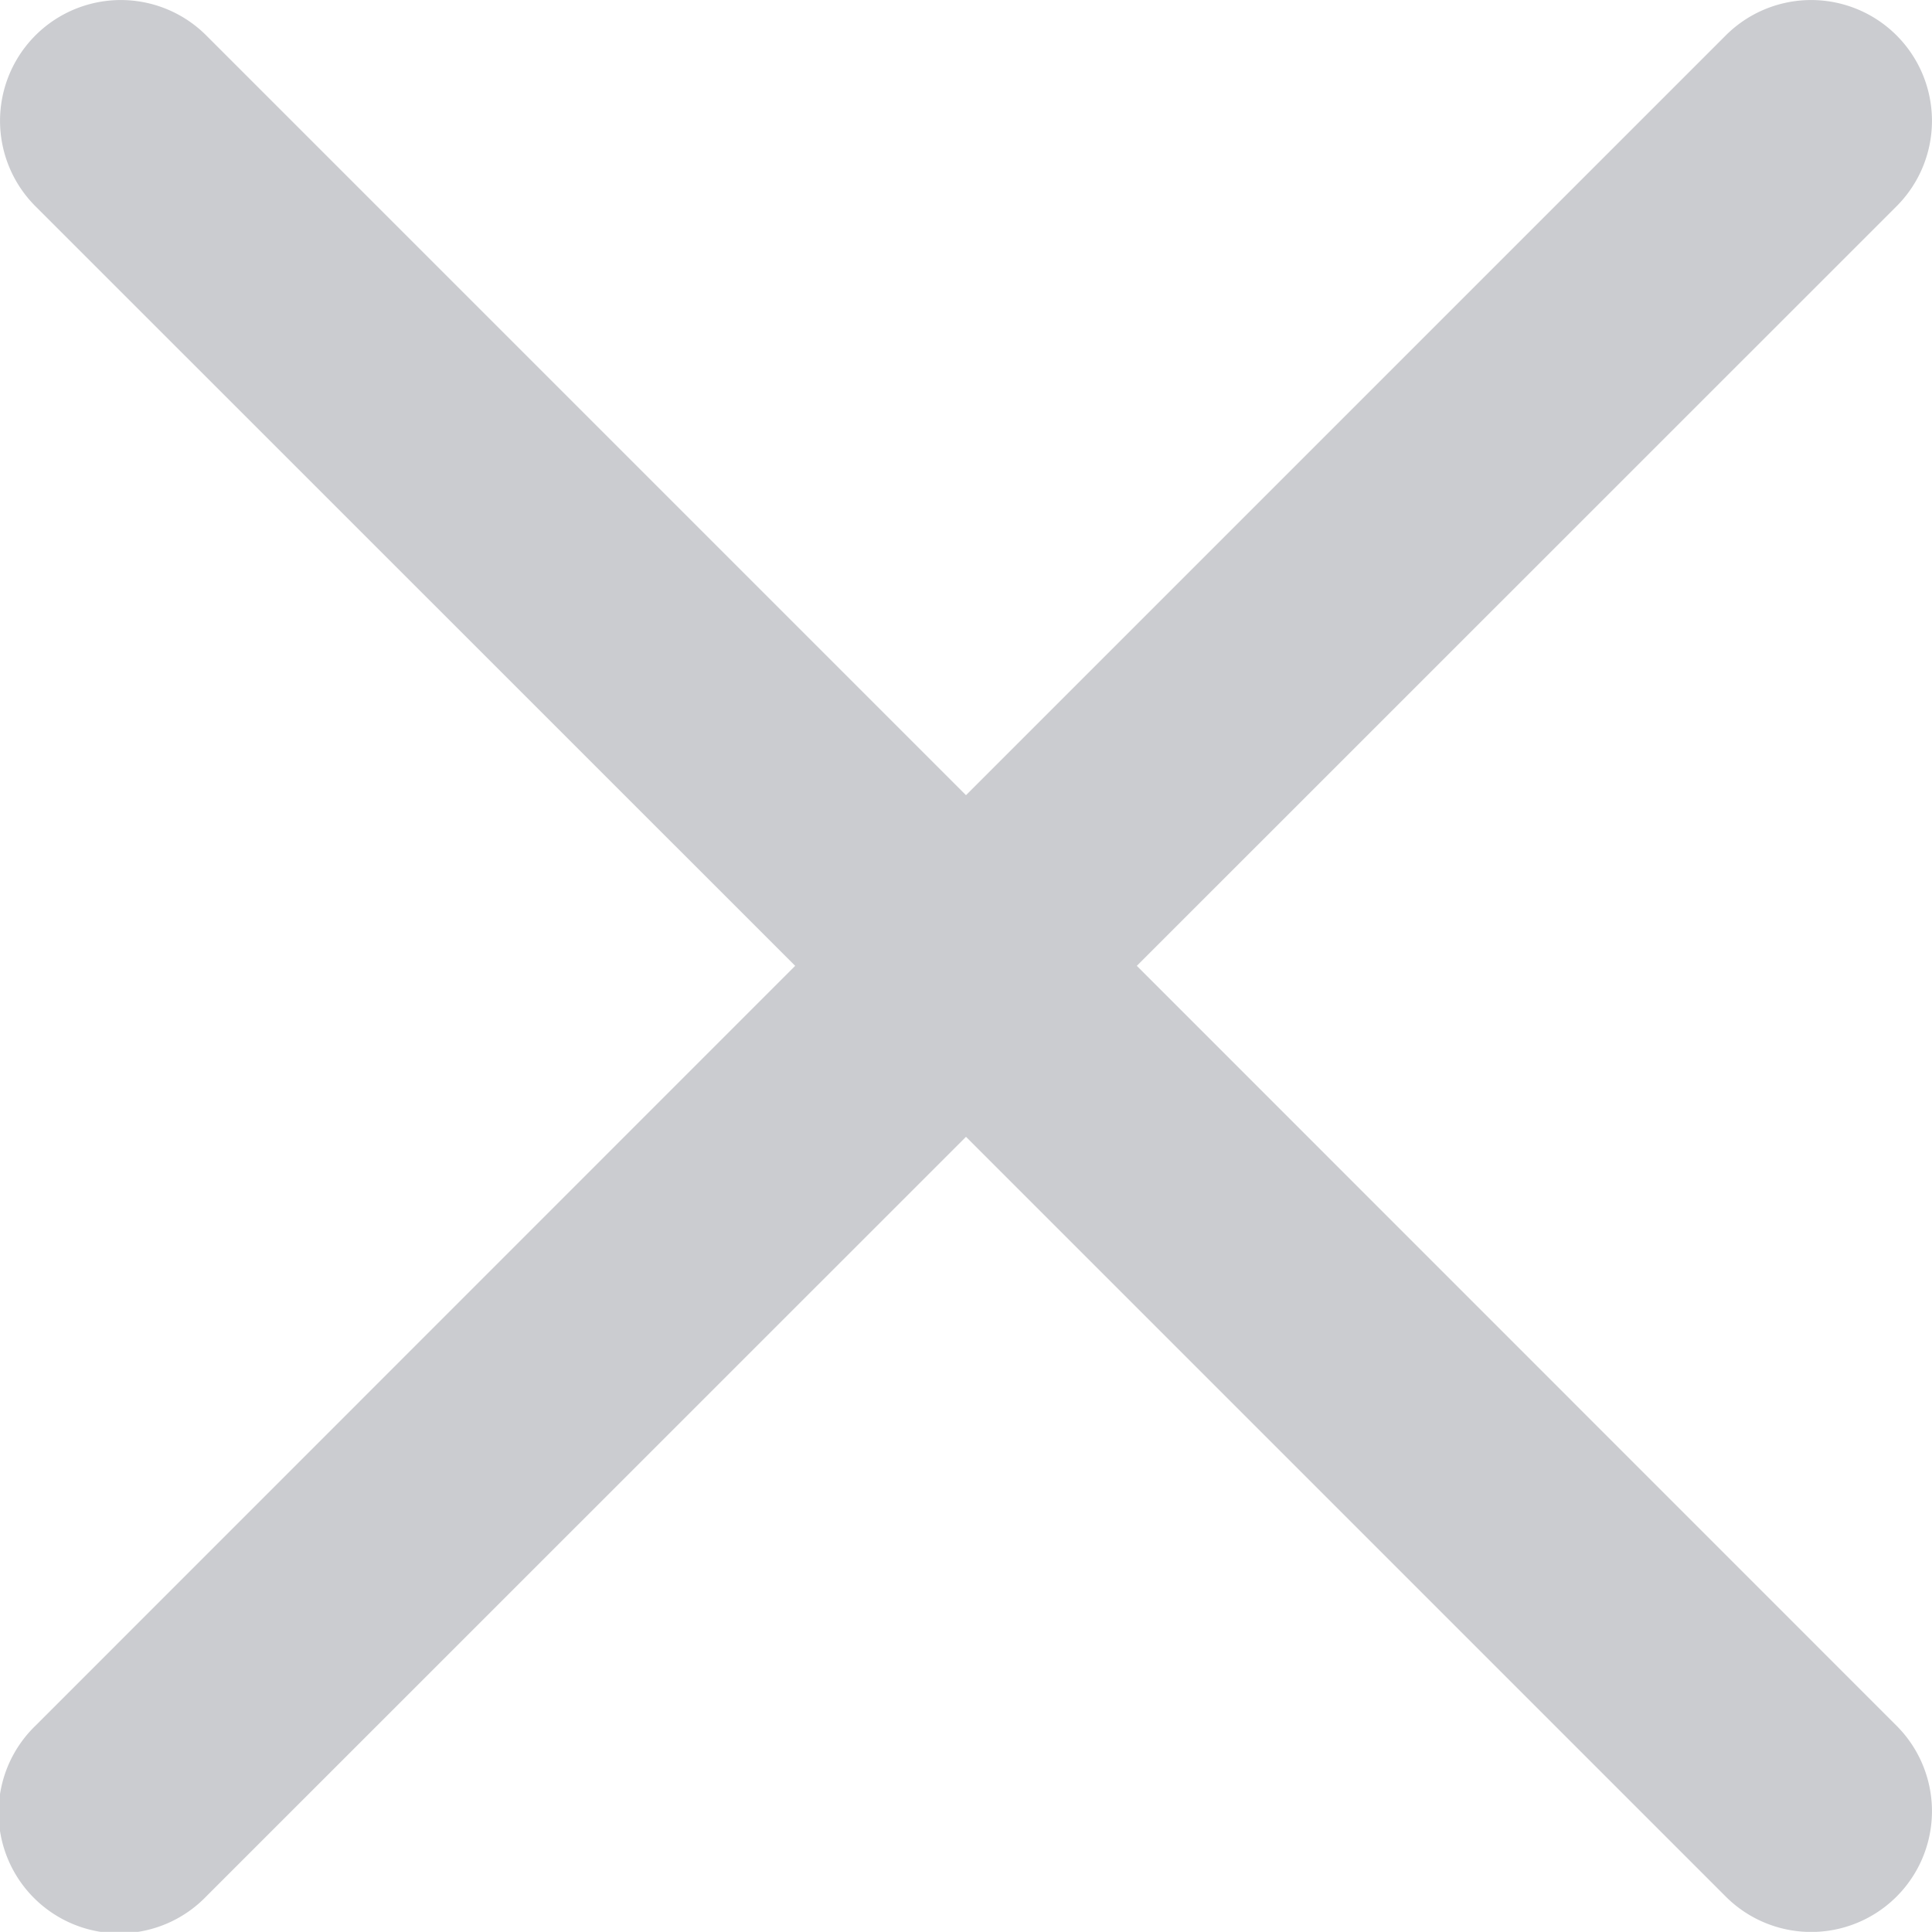 <svg xmlns="http://www.w3.org/2000/svg" width="12" height="11.999" viewBox="0 0 12 11.999"><g transform="translate(0 0)"><path d="M7.061,6,11.78,1.282A.75.75,0,1,0,10.719.221L6,4.94,1.281.221A.75.75,0,0,0,.22,1.282L4.939,6,.22,10.72A.75.75,0,1,0,1.281,11.78L6,7.062l4.719,4.719a.75.75,0,0,0,1.061-1.061Z" transform="translate(0 -0.001)" fill="#CBCCD0"/></g></svg>